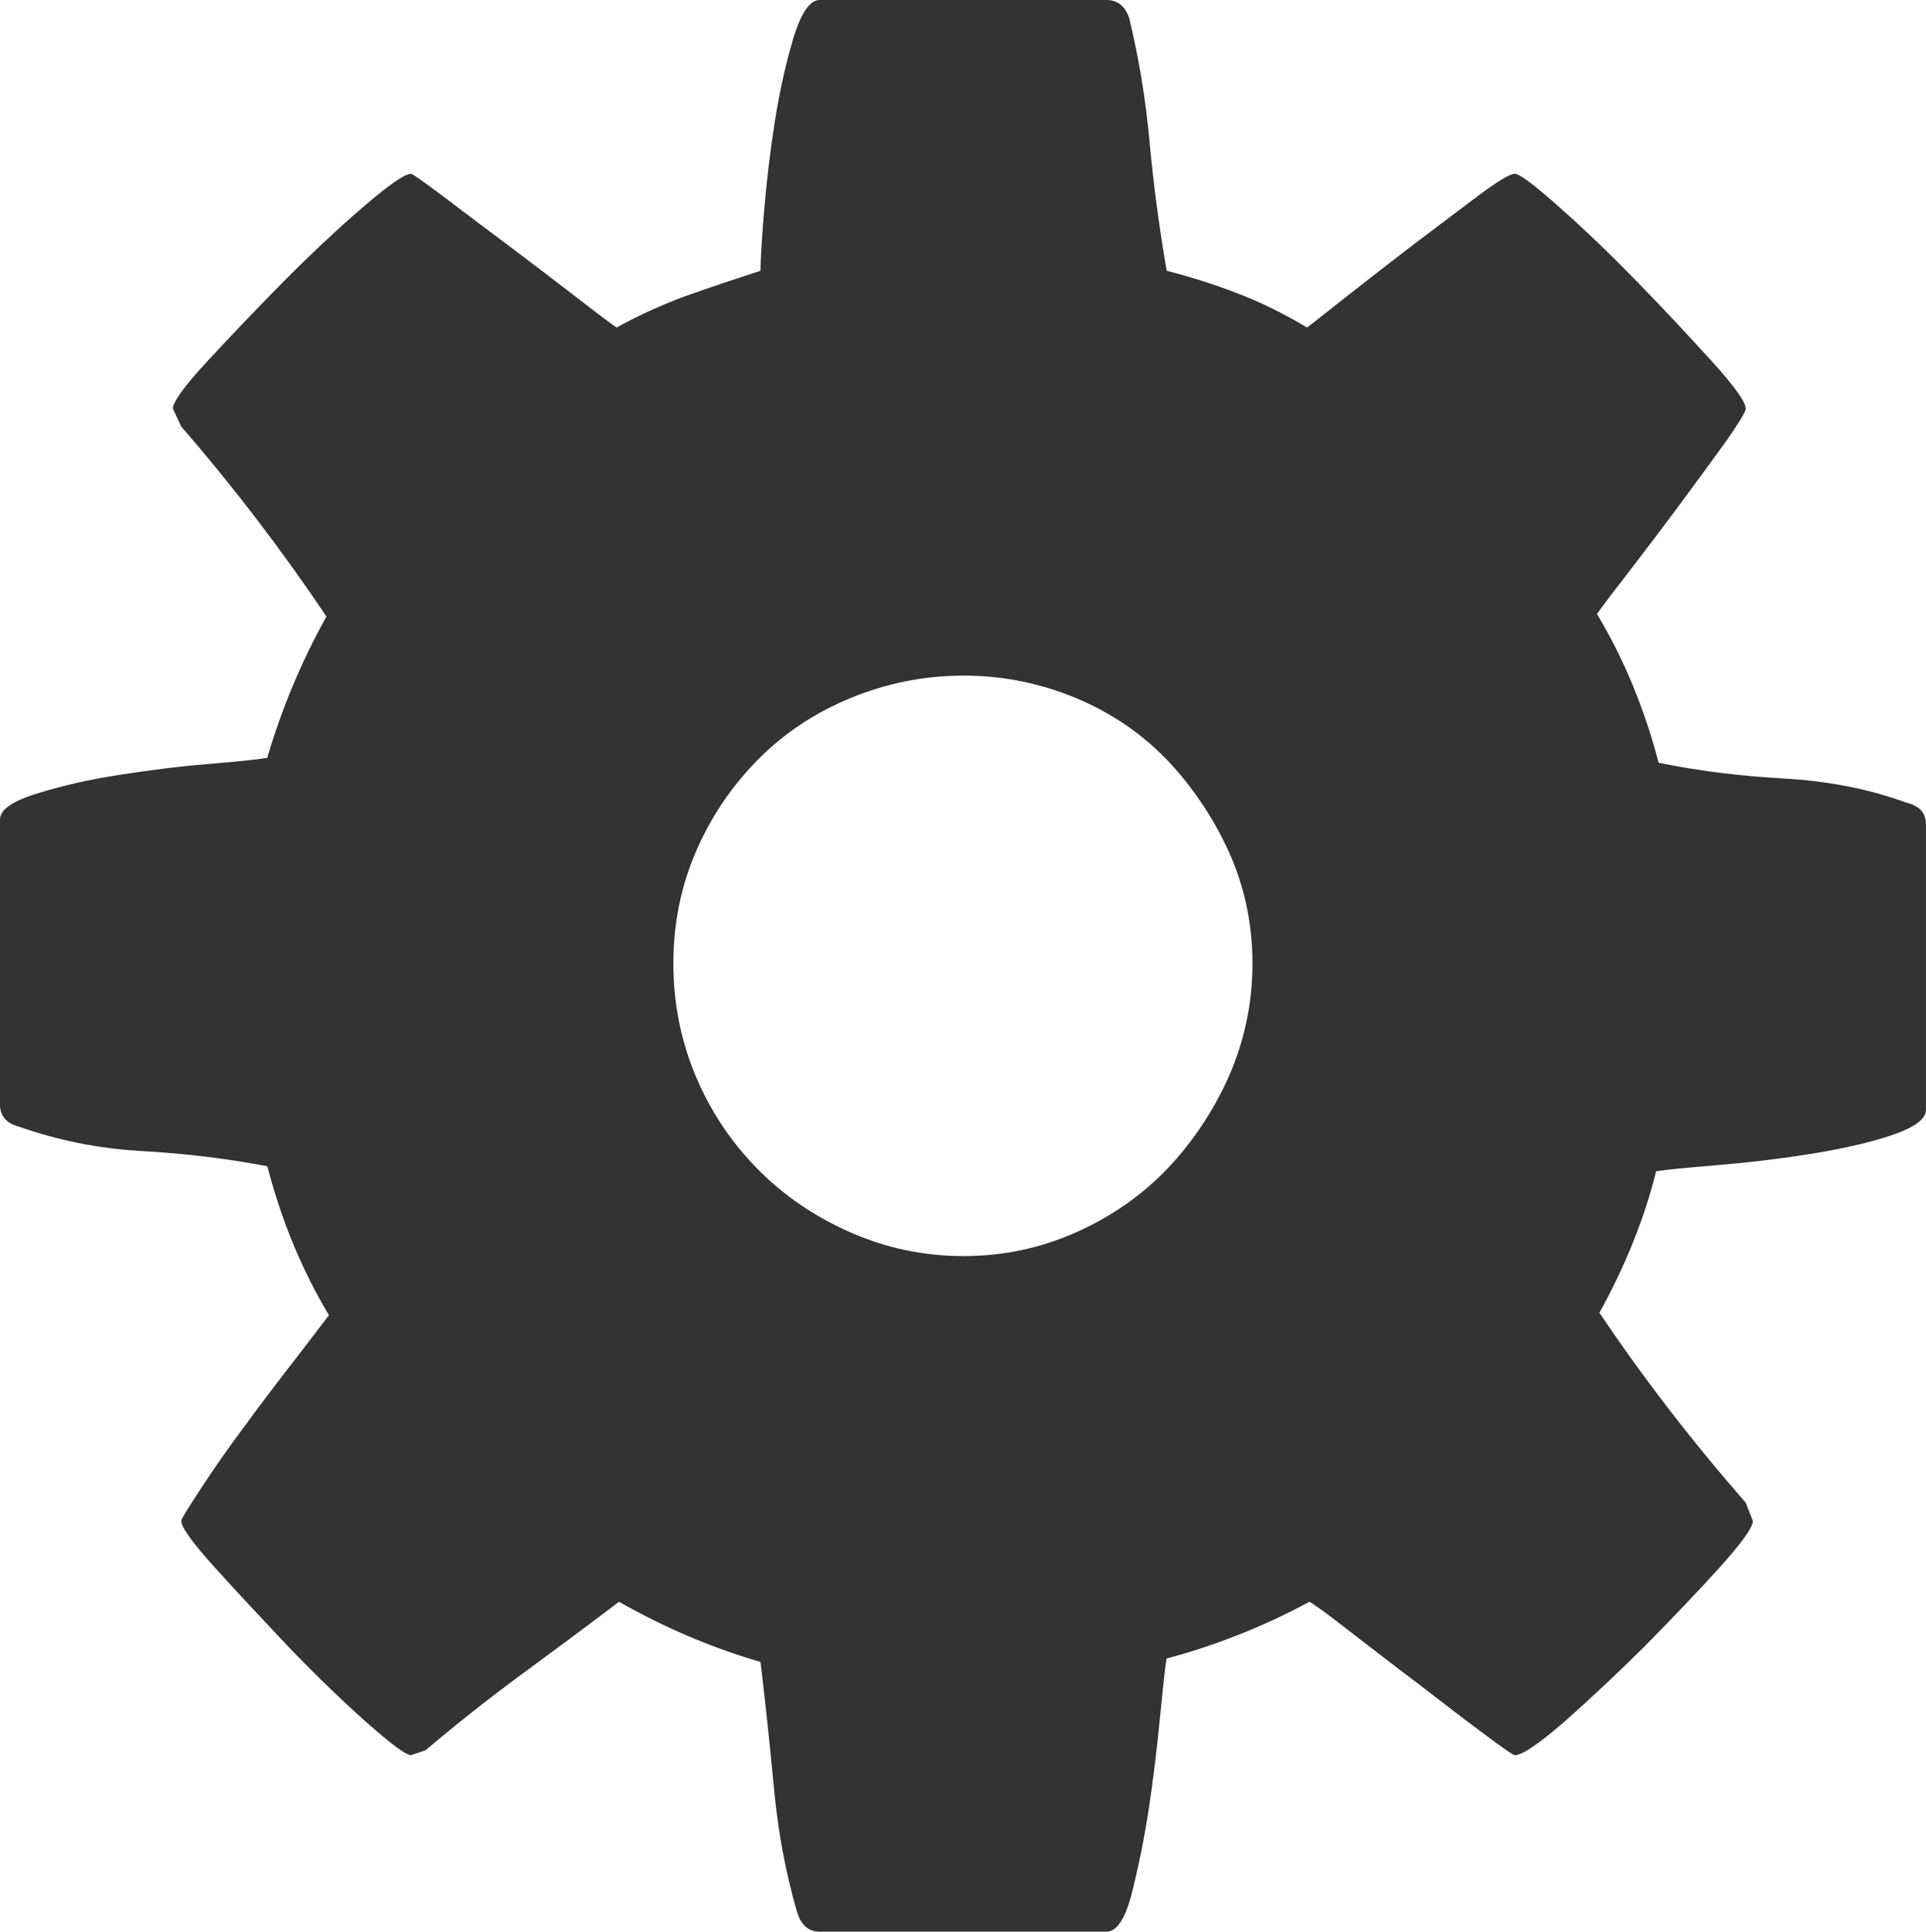 <svg xmlns="http://www.w3.org/2000/svg" width="76.266" height="76.5" viewBox="0 0 76.266 76.5" enable-background="new 0 0 76.266 76.5"><path d="M63.238 24.316c1.055 1.758 1.875 3.721 2.441 5.889 1.562 .322 3.223 .527 4.961 .625s3.359 .41 4.854 .957c.518 .127 .771 .41 .771 .859v11.295c0 .391-.479 .723-1.416 1.035-.947 .312-2.041 .547-3.281 .742s-2.451 .332-3.643 .43c-1.172 .098-1.953 .176-2.344 .234-.449 1.816-1.191 3.691-2.246 5.605 1.758 2.617 3.691 5.117 5.791 7.52l.283 .723c0 .254-.43 .859-1.309 1.836s-1.875 2.012-2.988 3.145c-1.123 1.113-2.188 2.109-3.184 2.988-1.016 .879-1.66 1.309-1.943 1.309-.068 0-.488-.293-1.27-.879-.791-.586-1.65-1.25-2.588-1.973-.938-.703-1.836-1.406-2.676-2.051-.85-.664-1.387-1.055-1.602-1.172-.938 .508-1.865 .938-2.812 1.309-.938 .371-1.885 .684-2.842 .938-.068 .391-.146 1.172-.264 2.363-.117 1.211-.264 2.422-.449 3.652-.195 1.23-.42 2.324-.674 3.32-.26 .996-.592 1.484-1.006 1.484h-11.345c-.449 0-.752-.273-.908-.82-.449-1.562-.752-3.203-.908-4.922-.162-1.719-.338-3.359-.527-4.941-1.949-.566-3.814-1.367-5.602-2.383-1.312 .996-2.602 1.953-3.881 2.891-1.275 .938-2.535 1.934-3.779 2.988l-.576 .195c-.191 0-.781-.43-1.773-1.309-.986-.879-2.016-1.875-3.086-2.988-1.068-1.133-2.041-2.168-2.92-3.145s-1.318-1.582-1.318-1.836c0-.078 .26-.488 .768-1.27 .512-.781 1.107-1.641 1.797-2.559 .684-.938 1.357-1.816 2.012-2.656 .654-.859 1.074-1.406 1.27-1.66-1.055-1.758-1.871-3.711-2.441-5.898-1.631-.312-3.297-.508-5.006-.605s-3.311-.43-4.81-.957c-.515-.136-.769-.429-.769-.878v-11.295c0-.381 .483-.723 1.46-1.025 .972-.303 2.065-.557 3.276-.742 1.217-.186 2.399-.342 3.545-.43 1.148-.098 1.914-.176 2.301-.244 .57-1.943 1.352-3.809 2.344-5.596-1.758-2.617-3.672-5.127-5.748-7.52l-.332-.713c0-.254 .445-.879 1.338-1.846 .895-.967 1.895-2.021 2.994-3.135 1.104-1.113 2.162-2.109 3.184-2.988 1.02-.879 1.66-1.328 1.914-1.328 .062 0 .488 .303 1.27 .889 .781 .596 1.65 1.25 2.607 1.963 .957 .723 1.859 1.406 2.705 2.061 .844 .654 1.367 1.045 1.557 1.172 .924-.508 1.861-.928 2.803-1.27 .938-.332 1.904-.654 2.896-.977 0-.381 .043-1.162 .141-2.354 .098-1.172 .24-2.373 .43-3.584 .195-1.211 .439-2.314 .742-3.311 .302-.975 .649-1.473 1.03-1.473h11.348c.443 0 .746 .234 .908 .713 .381 1.562 .654 3.203 .811 4.932s.391 3.418 .674 5.078c.986 .254 1.943 .557 2.842 .908 .918 .352 1.816 .801 2.715 1.338 .254-.186 .791-.615 1.621-1.27s1.719-1.338 2.656-2.061l2.539-1.914c.752-.557 1.221-.84 1.416-.84 .186 0 .781 .449 1.768 1.328 .996 .879 2.031 1.875 3.115 2.988s2.061 2.168 2.939 3.135 1.318 1.592 1.318 1.846c0 .127-.283 .586-.83 1.367-.566 .781-1.191 1.631-1.875 2.559-.684 .918-1.357 1.807-2.012 2.656-.654 .841-1.045 1.368-1.172 1.553zm-25.084 25.426c1.562 0 3.047-.312 4.453-.938 1.402-.625 2.604-1.465 3.619-2.52 .996-1.055 1.816-2.266 2.441-3.672 .615-1.412 .928-2.896 .928-4.459s-.312-3.027-.928-4.404c-.625-1.377-1.445-2.588-2.441-3.643-1.016-1.055-2.217-1.875-3.619-2.461-1.406-.586-2.891-.889-4.453-.889-1.566 0-3.057 .303-4.477 .889-1.422 .586-2.652 1.406-3.688 2.461s-1.85 2.266-2.441 3.643c-.59 1.377-.883 2.842-.883 4.404s.293 3.047 .883 4.459c.592 1.406 1.406 2.617 2.441 3.672s2.266 1.895 3.688 2.52c1.421 .626 2.911 .938 4.477 .938z" fill="#333"/></svg>